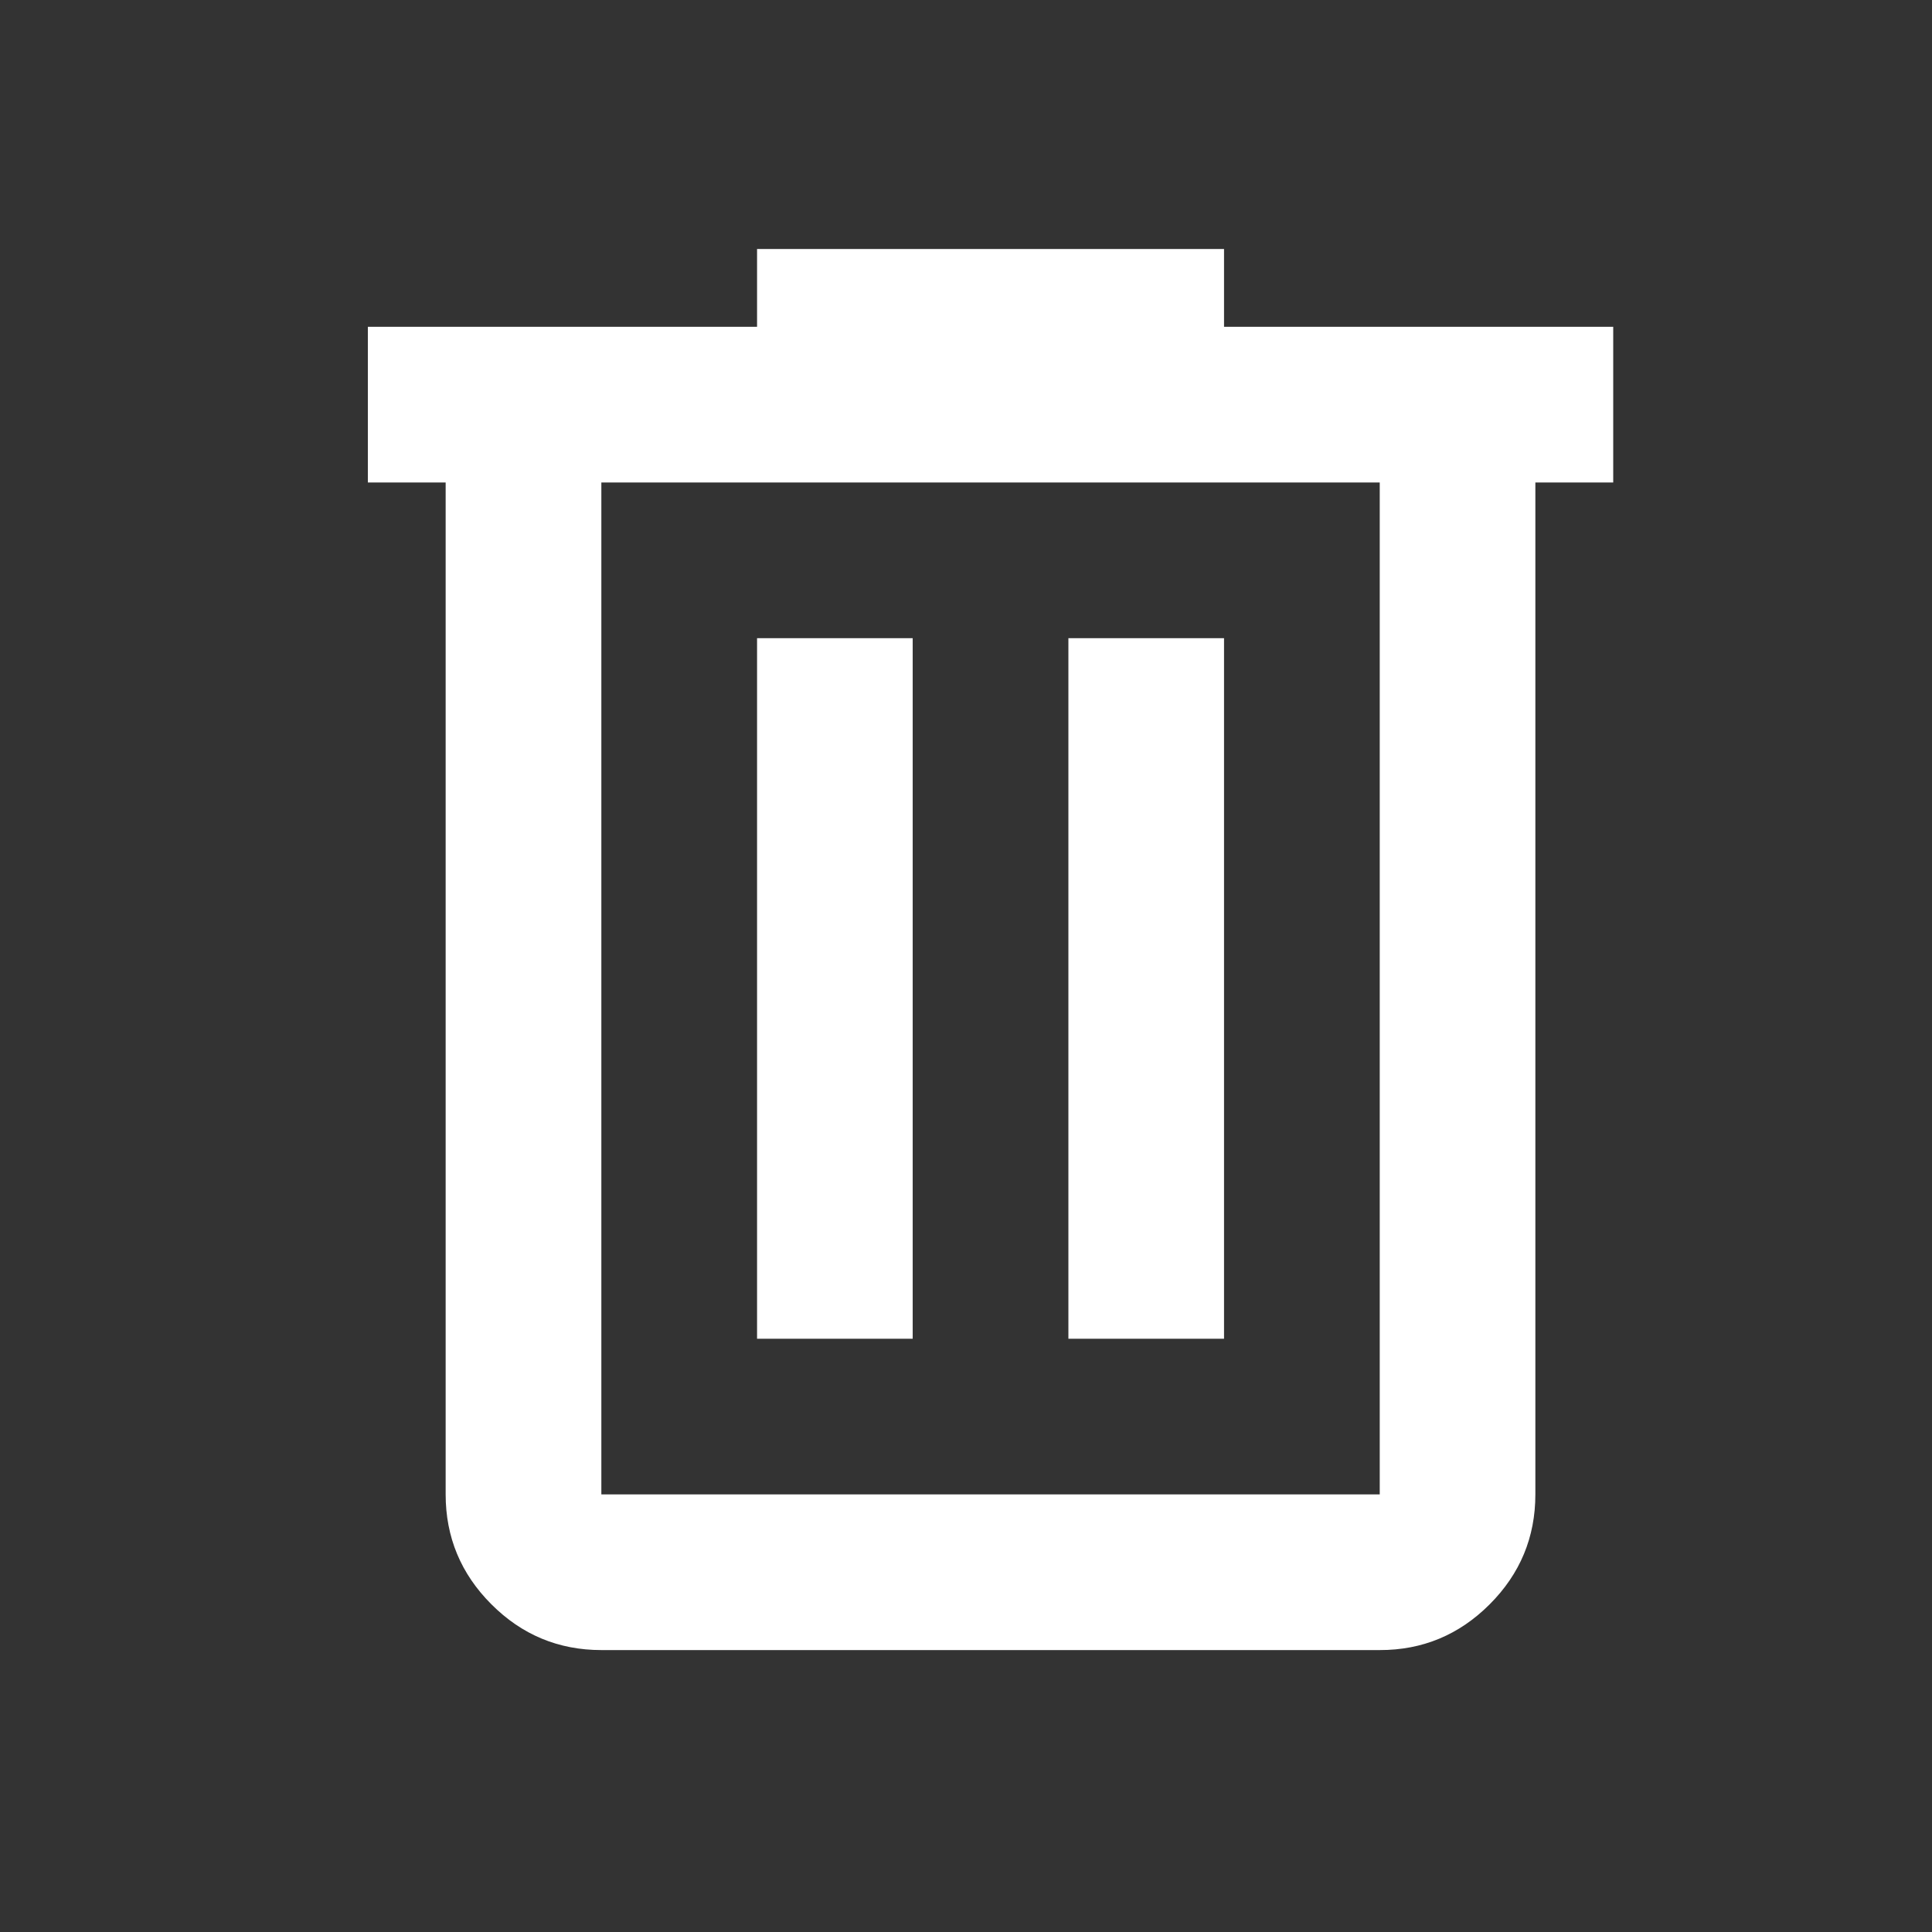 <svg width="27" height="27" viewBox="0 0 27 27" fill="none" xmlns="http://www.w3.org/2000/svg">
<rect x="0" y="0" width="27" height="27" fill="#333333" stroke="none"/>
<g id="material-symbols:delete-outline">
<path id="Vector" d="M8.404 23.06C7.806 23.06 7.293 22.847 6.867 22.42C6.441 21.994 6.228 21.482 6.228 20.884V6.743H5.141V4.567H10.58V3.48H17.106V4.567H22.545V6.743H21.457V20.884C21.457 21.483 21.244 21.995 20.818 22.421C20.391 22.848 19.879 23.061 19.282 23.06H8.404ZM19.282 6.743H8.404V20.884H19.282V6.743ZM10.58 18.709H12.755V8.919H10.58V18.709ZM14.931 18.709H17.106V8.919H14.931V18.709Z" fill="white"/>
</g>
</svg>